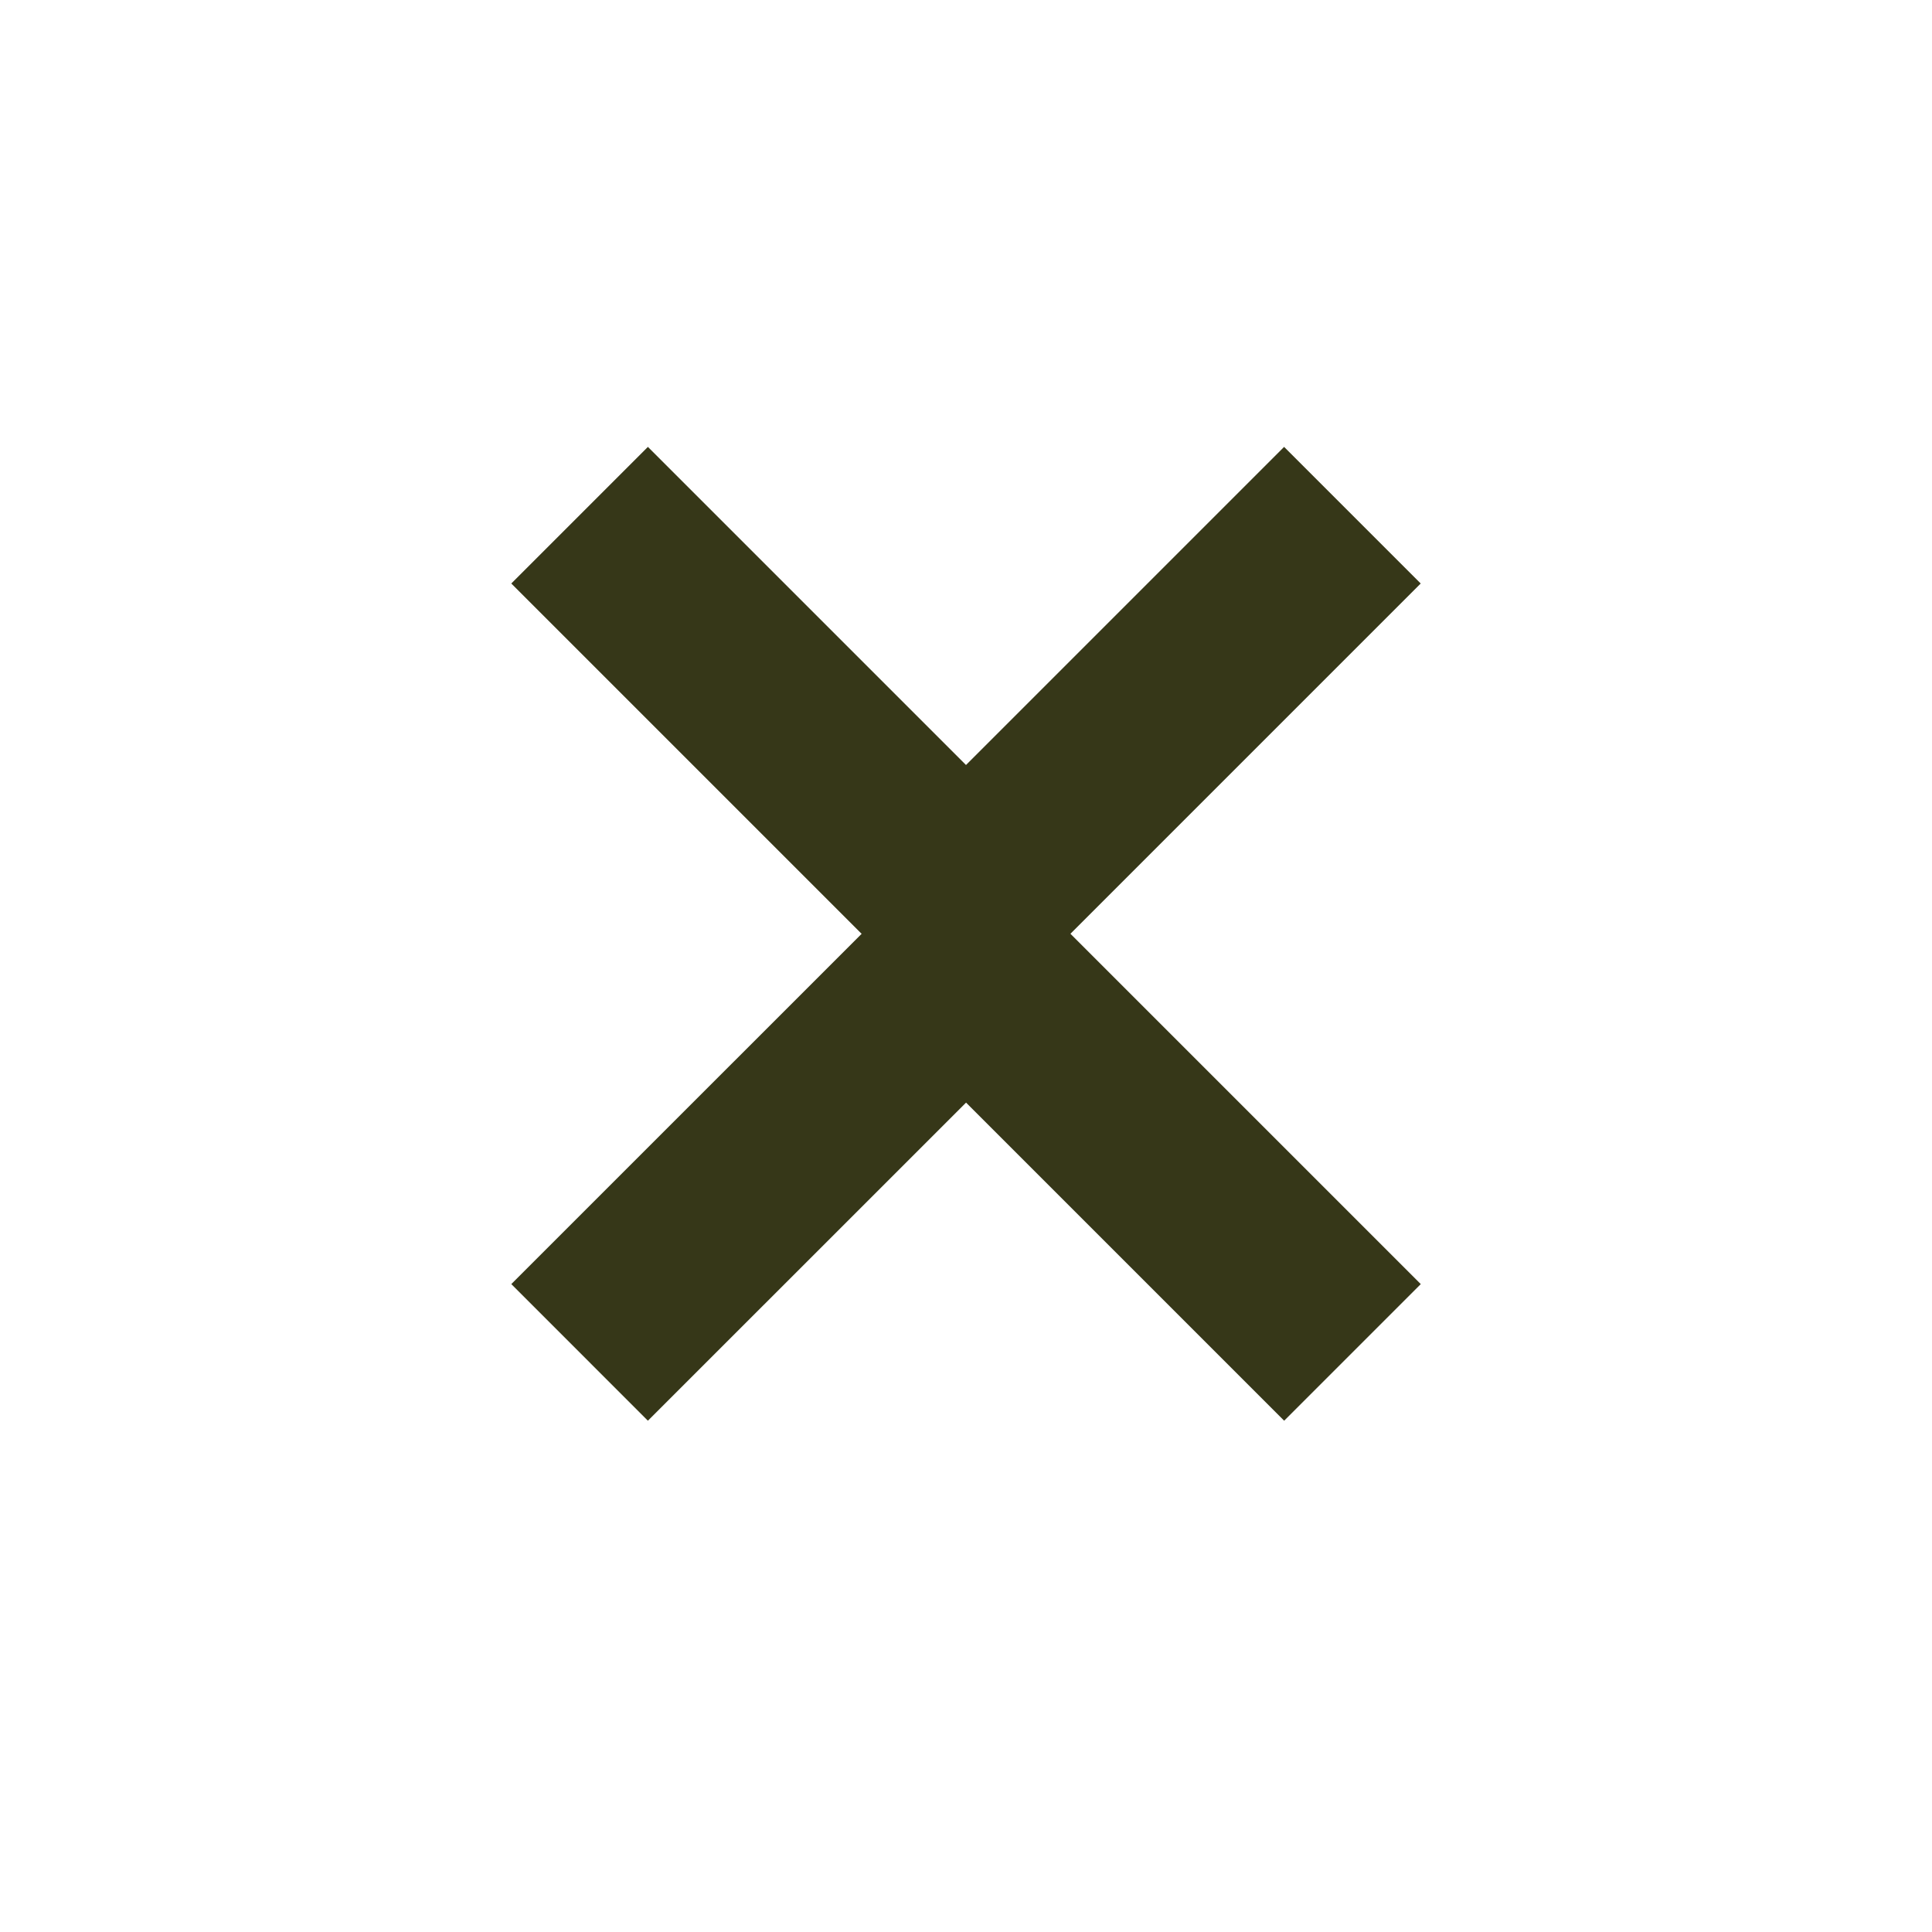 <svg width="30" height="30" viewBox="0 0 30 30" fill="none" xmlns="http://www.w3.org/2000/svg">
<path d="M9 21L15.001 15L21.001 21" stroke="#363718" stroke-width="3"/>
<path d="M21 8L15 14L9 8" stroke="#363718" stroke-width="3"/>
</svg>

